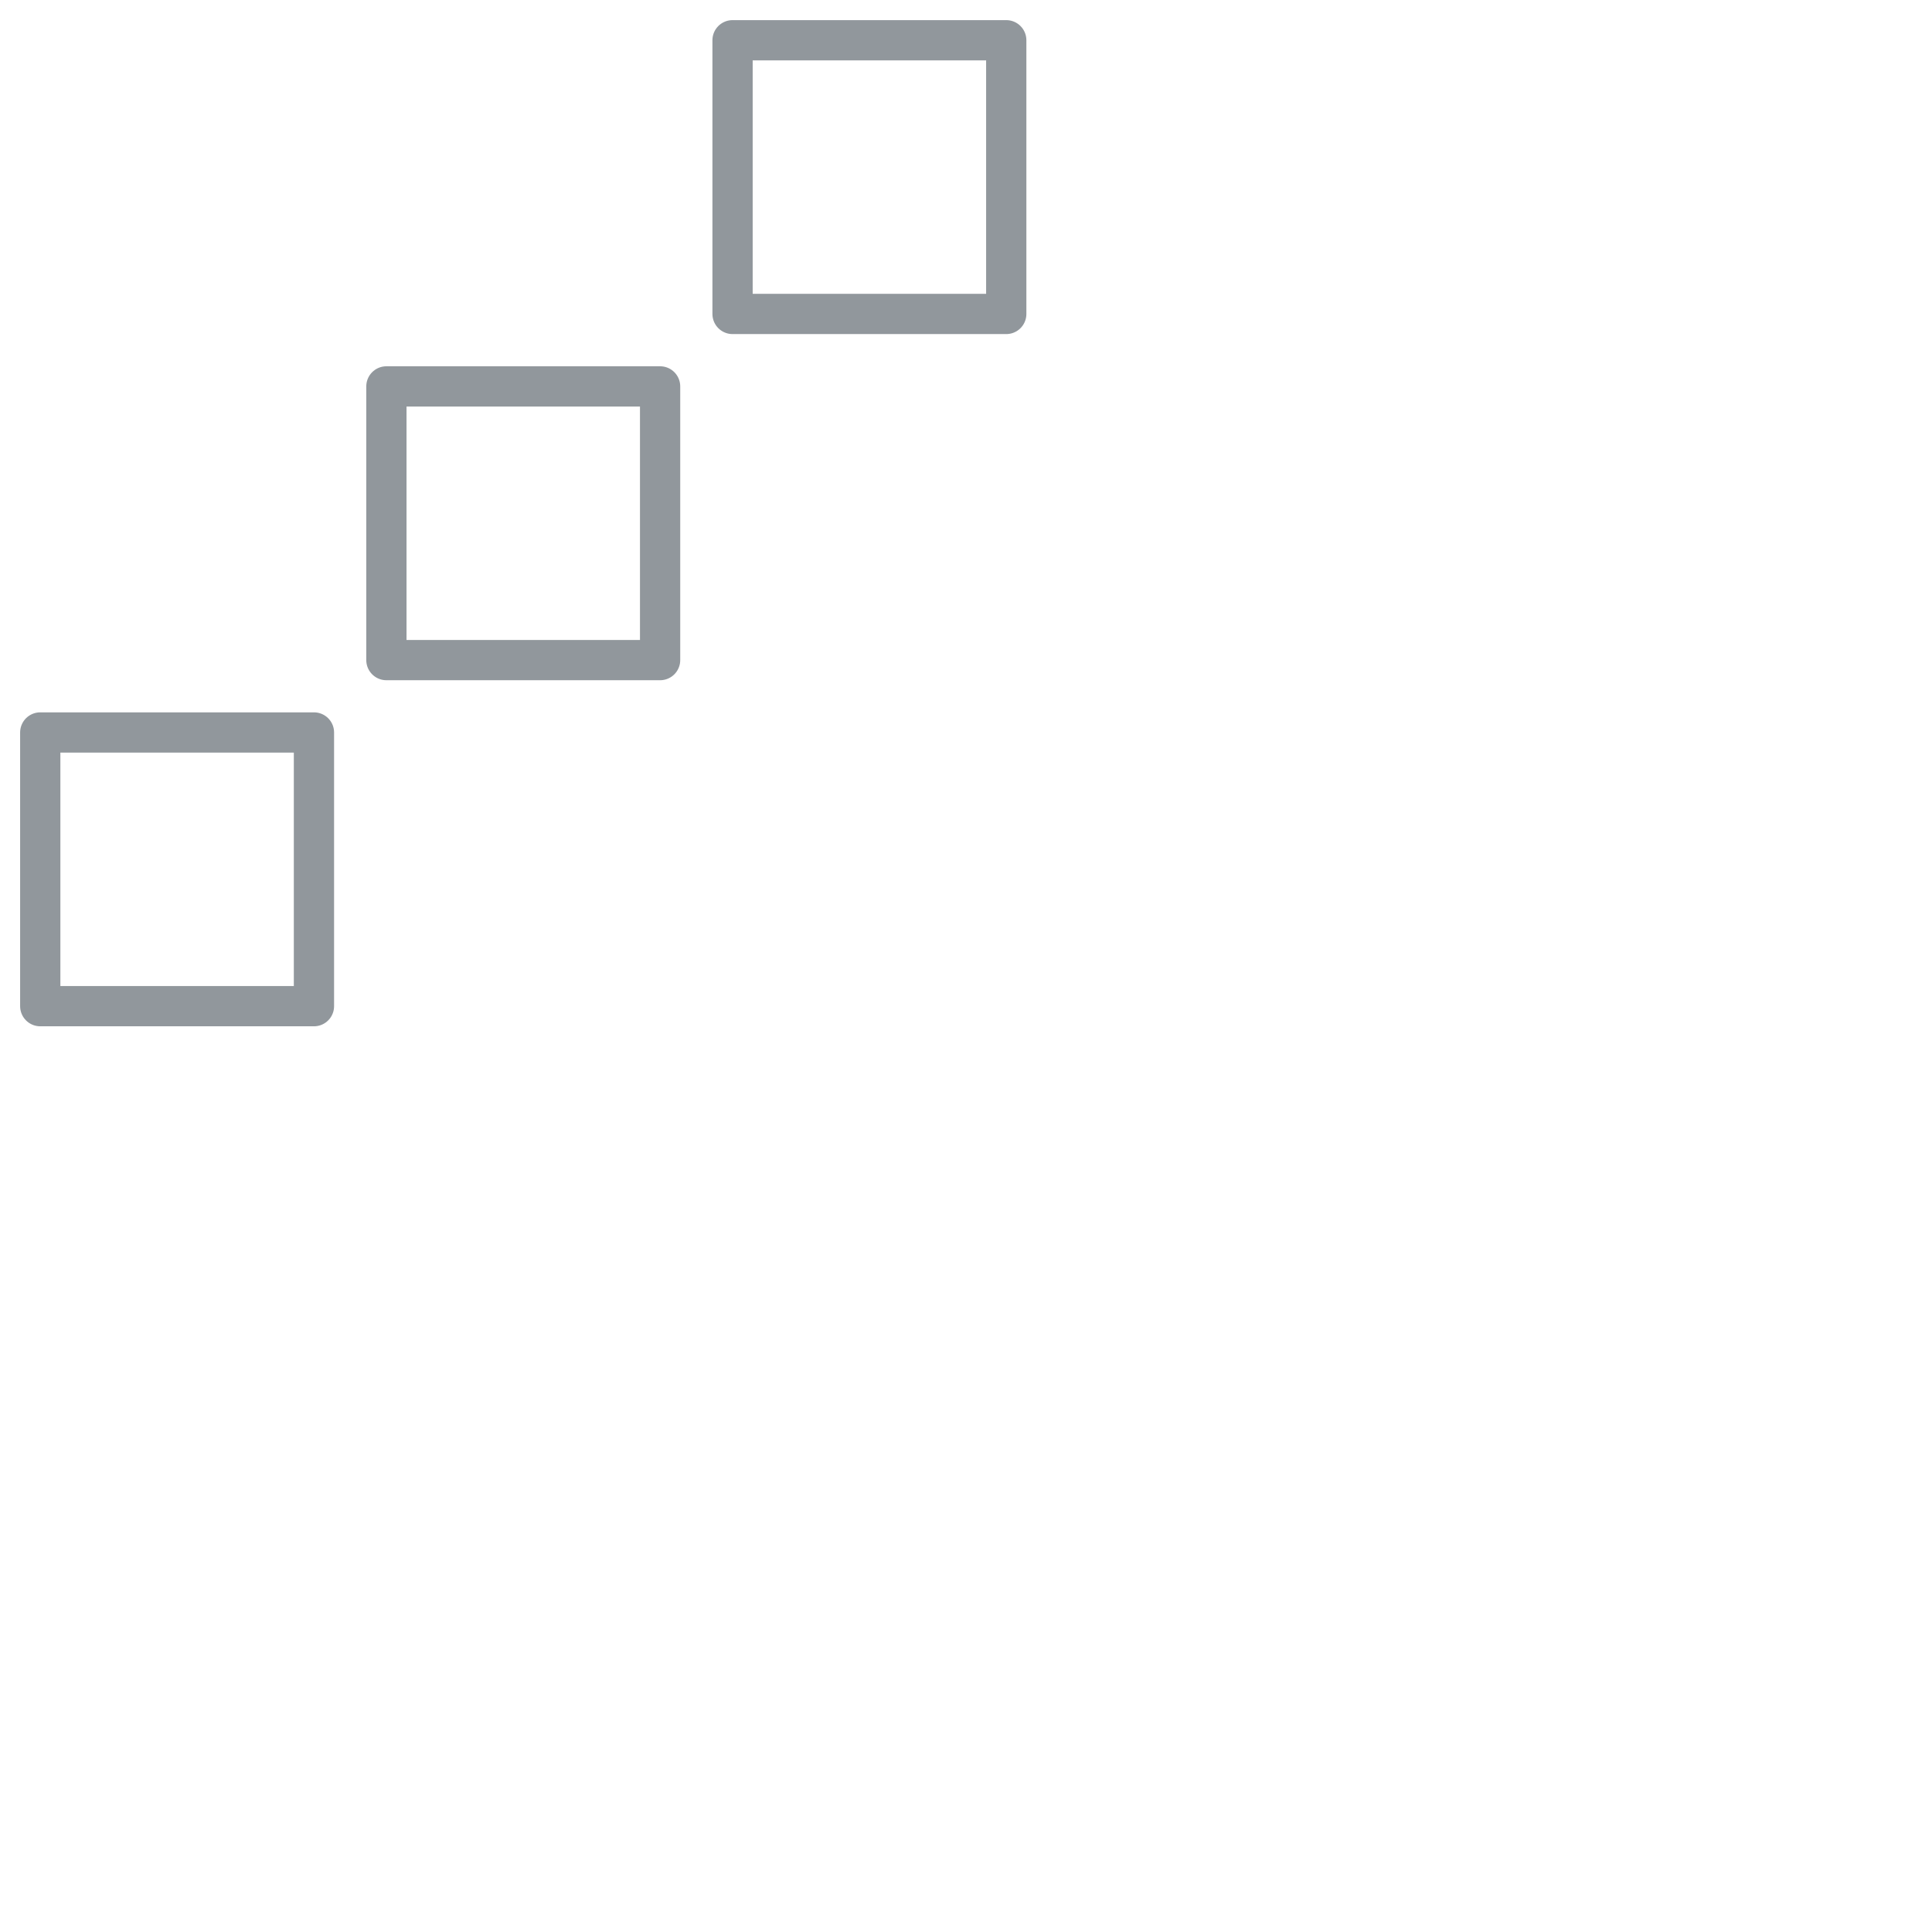 <?xml version="1.0" encoding="utf-8"?>
<!-- Generator: Adobe Illustrator 21.1.0, SVG Export Plug-In . SVG Version: 6.00 Build 0)  -->
<svg version="1.1" id="Ebene_1" xmlns="http://www.w3.org/2000/svg" xmlns:xlink="http://www.w3.org/1999/xlink" x="0px" y="0px"
	 viewBox="0 0 24 24" width="24" height="24" style="enable-background:new 0 0 13 13;" xml:space="preserve">
<style type="text/css">
	.st0{fill:none;stroke:#91979c;stroke-width:0.5;stroke-linejoin:round;stroke-miterlimit:10;}
</style>

<rect x="9.1" y="0.5" class="st0" width="3.4" height="3.4"/>

<rect x="0.5" y="9.1" transform="matrix(-1.836970e-16 1 -1 -1.836970e-16 13 8.599)" class="st0" width="3.4" height="3.4"/>
<rect x="4.8" y="4.8" transform="matrix(-1.836970e-16 1 -1 -1.836970e-16 13 8.881784e-16)" class="st0" width="3.4" height="3.4"/>



</svg>
